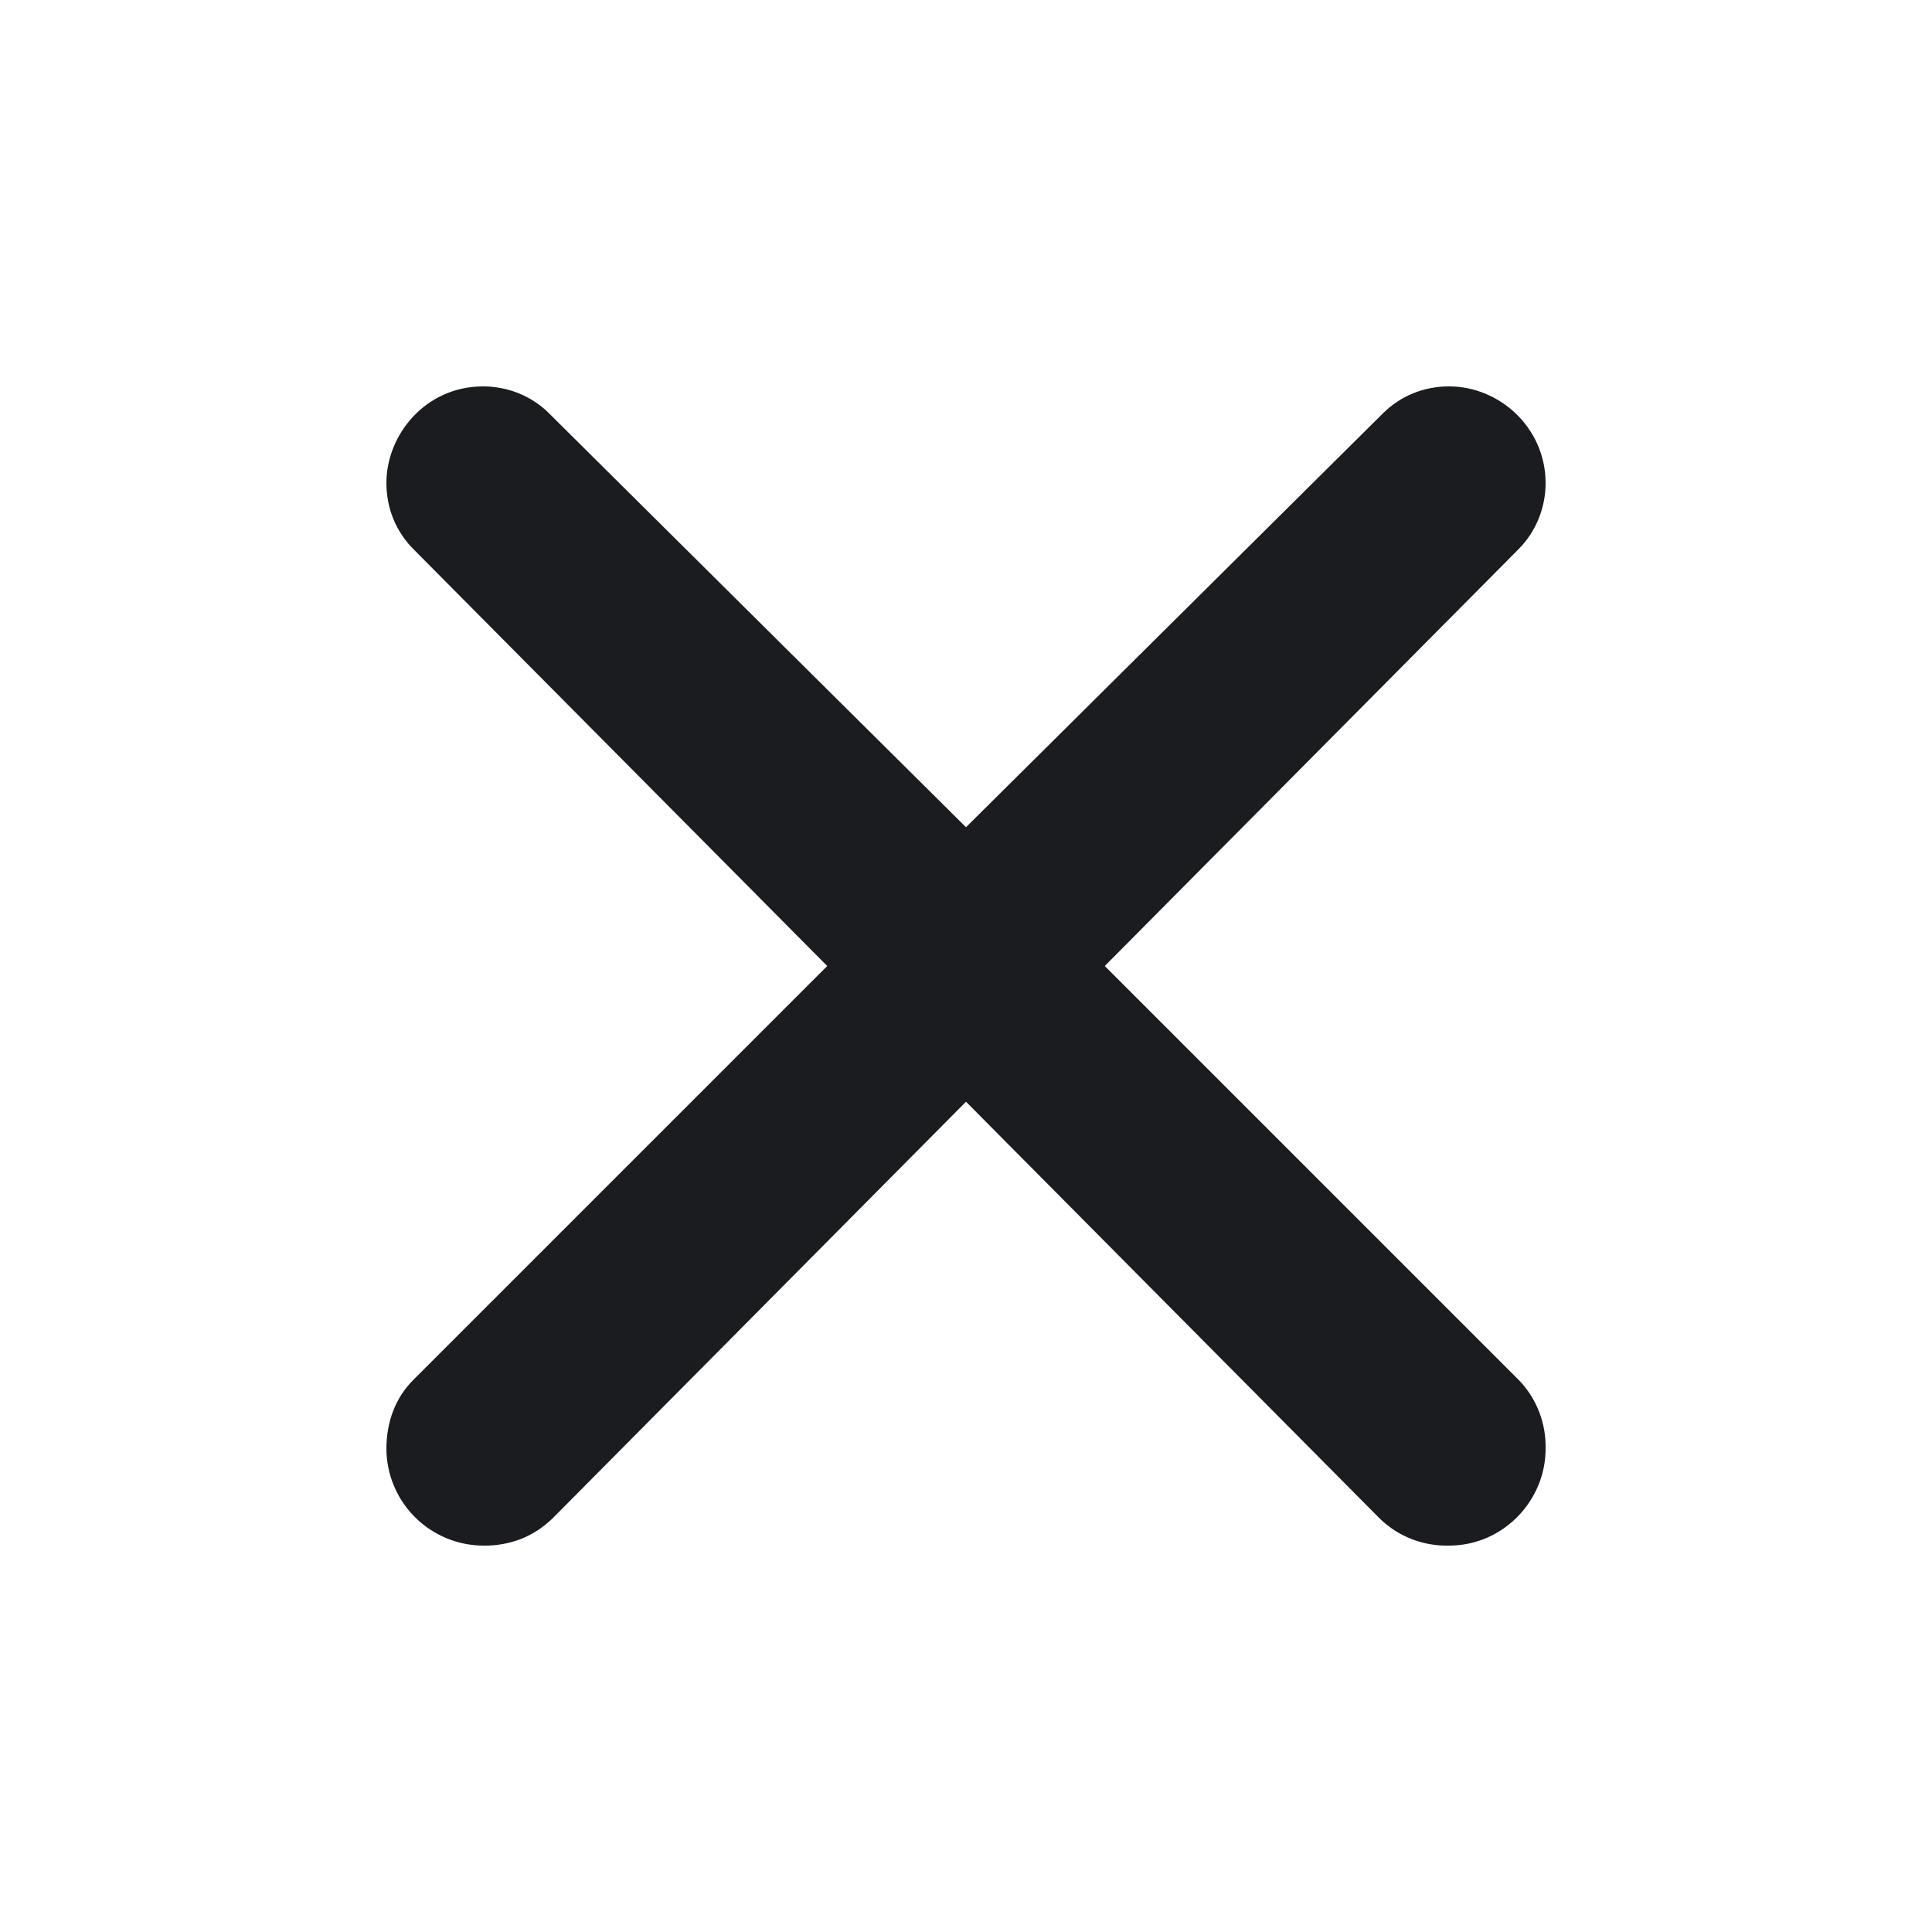 <svg width="12" height="12" viewBox="0 0 12 12" fill="none" xmlns="http://www.w3.org/2000/svg">
<g clip-path="url(#clip0_231_187)">
<path fill-rule="evenodd" clip-rule="evenodd" d="M2.4 9C2.4 8.831 2.456 8.681 2.569 8.569L5.138 6L2.569 3.412C2.515 3.358 2.472 3.294 2.443 3.223C2.414 3.152 2.4 3.076 2.4 3C2.4 2.7 2.643 2.4 3 2.4C3.15 2.4 3.3 2.456 3.412 2.569L6 5.138L8.588 2.569C8.642 2.515 8.706 2.472 8.777 2.443C8.848 2.414 8.923 2.4 9 2.4C9.319 2.4 9.6 2.662 9.6 3C9.6 3.15 9.543 3.3 9.431 3.412L6.862 6L9.431 8.569C9.487 8.626 9.53 8.693 9.559 8.767C9.588 8.841 9.602 8.92 9.6 9C9.6 9.319 9.338 9.6 9 9.6C8.92 9.602 8.841 9.588 8.767 9.559C8.693 9.53 8.626 9.487 8.569 9.431L6 6.843L3.431 9.432C3.374 9.487 3.307 9.531 3.233 9.56C3.158 9.588 3.079 9.602 3 9.6C2.841 9.599 2.689 9.535 2.577 9.423C2.465 9.311 2.401 9.159 2.4 9Z" fill="#1A1C1F"/>
</g>
<defs>
<clipPath id="clip0_231_187">
<rect width="12" height="12" fill="white"/>
</clipPath>
</defs>
</svg>

